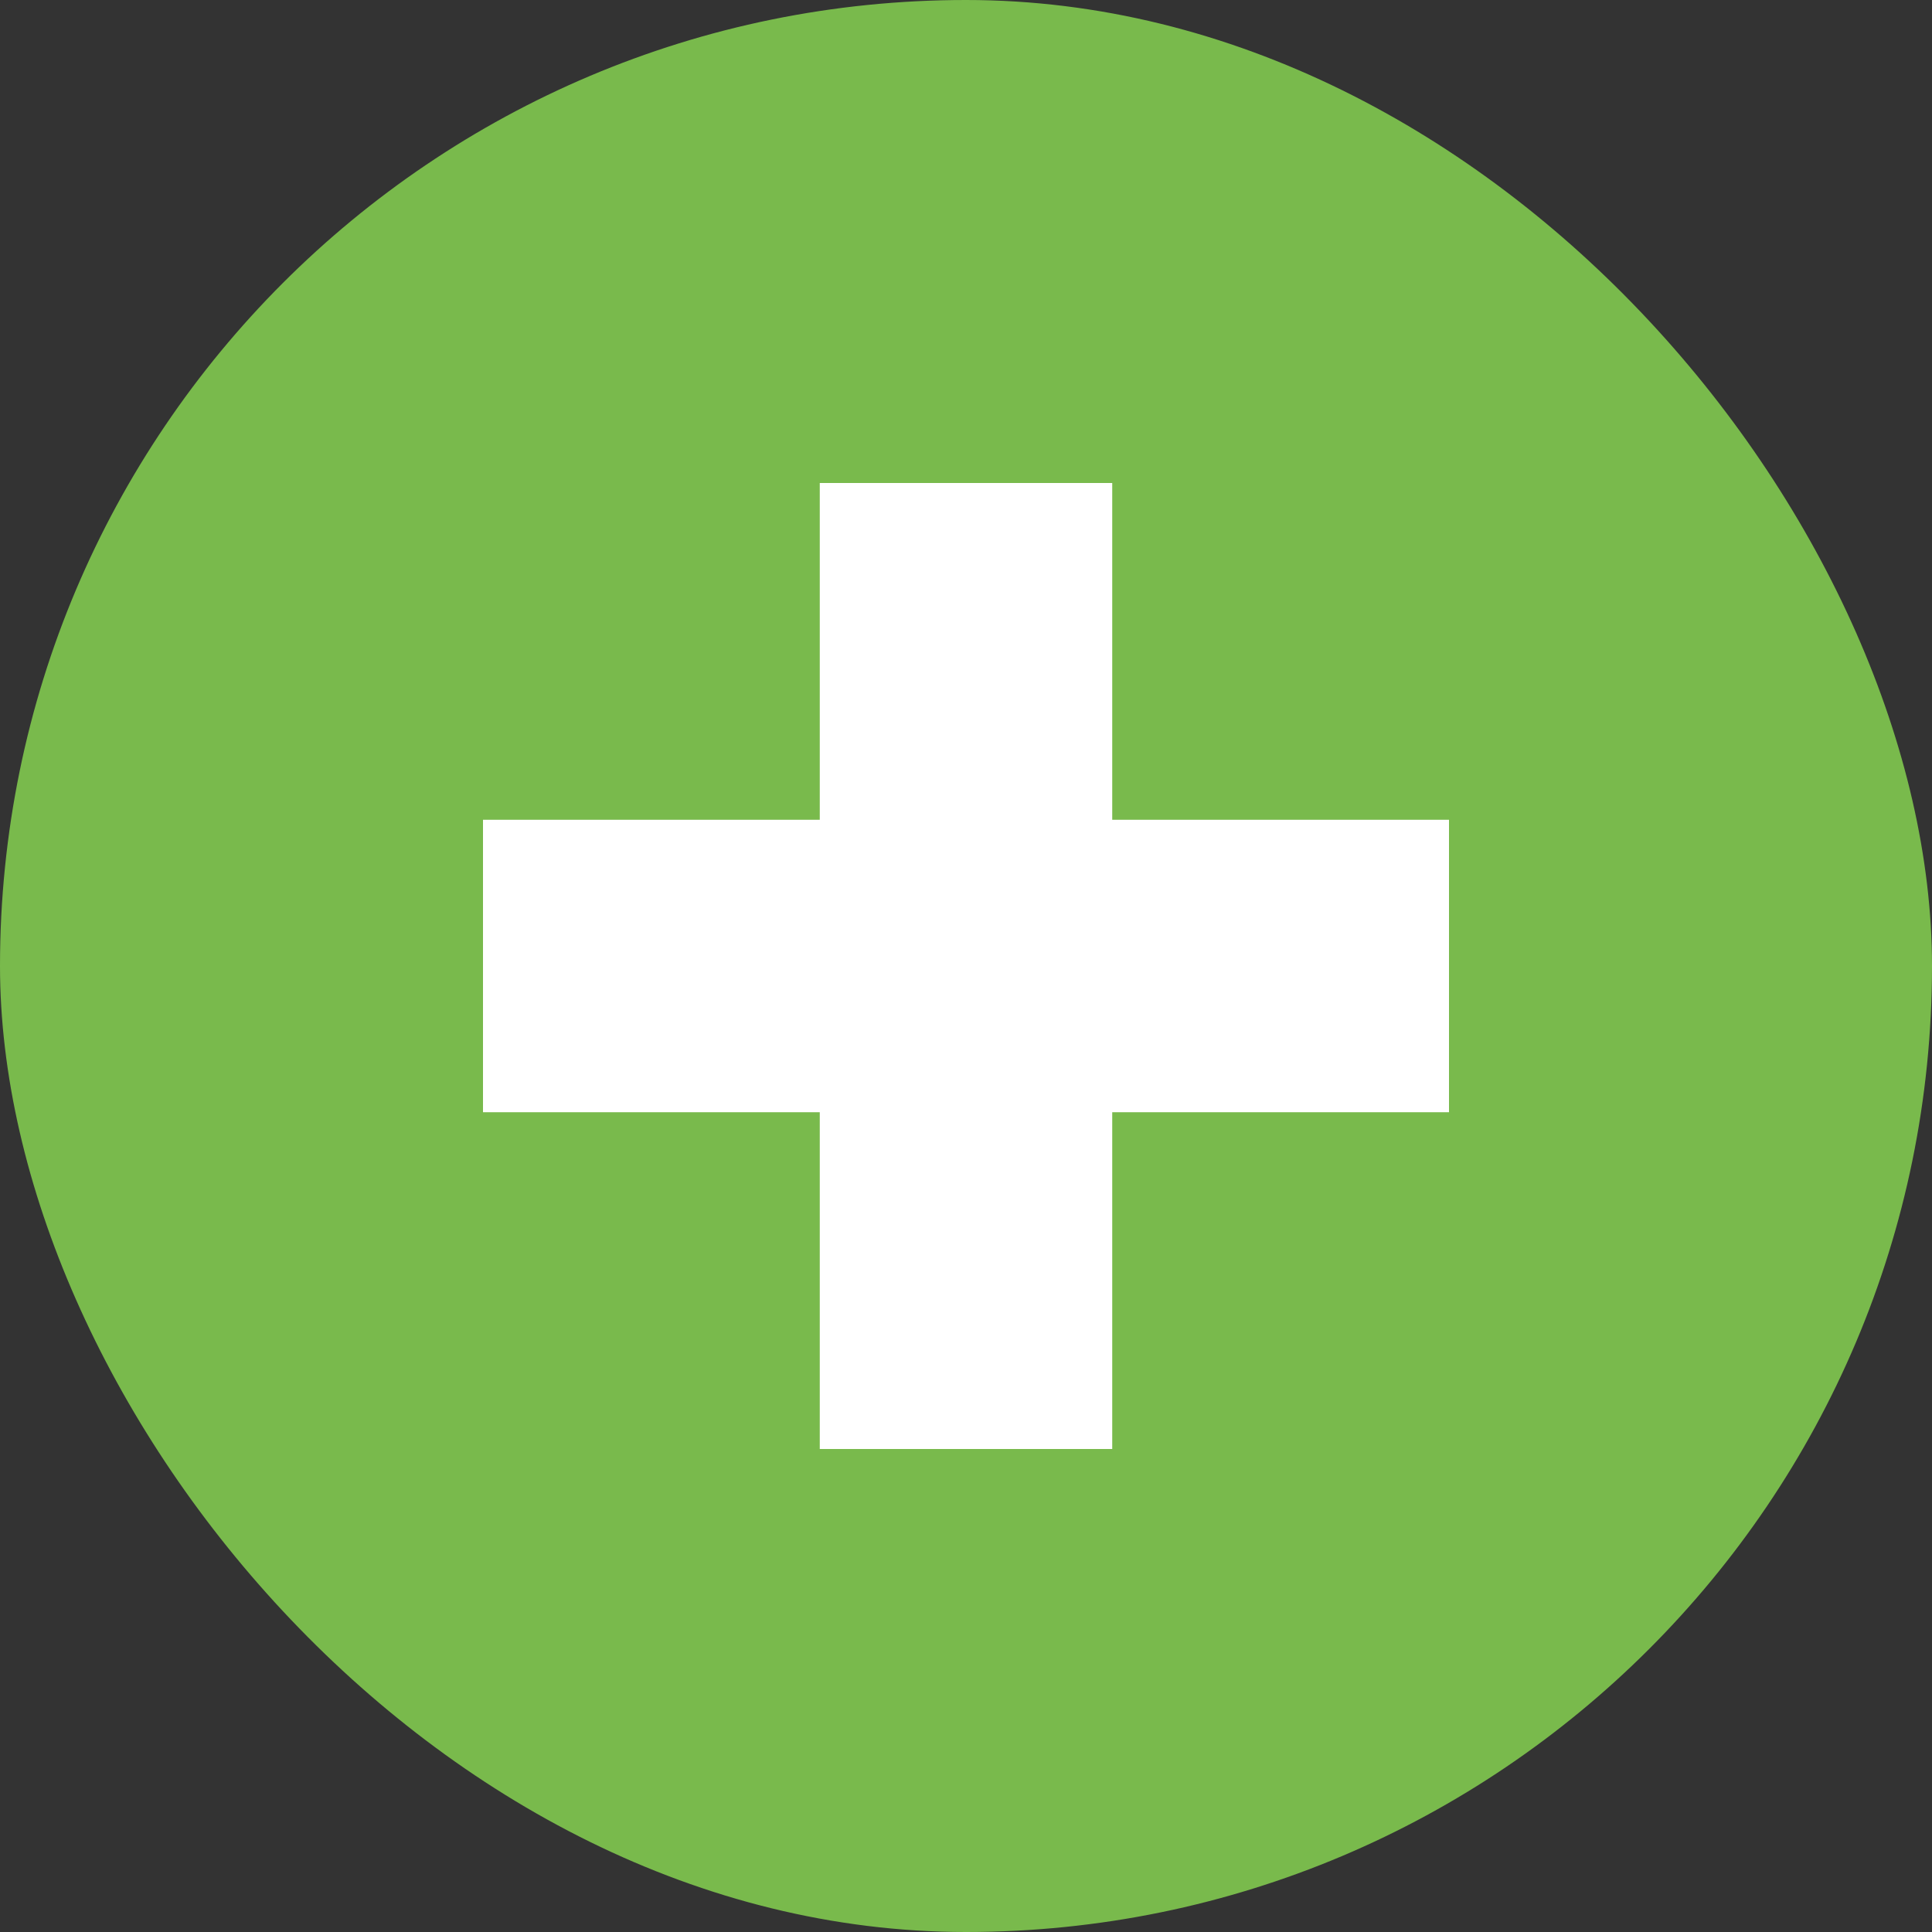 <svg width="32" height="32" viewBox="0 0 32 32" fill="none" xmlns="http://www.w3.org/2000/svg">
<rect x="0" y="0" width="32" height="32" fill="#333333" stroke="none"/>
<rect width="32" height="32" rx="16" fill="#79BA4C"/>
<path d="M13.578 24V8H18.422V24H13.578ZM8 18.422V13.578H24V18.422H8Z" fill="white"/>
</svg>
